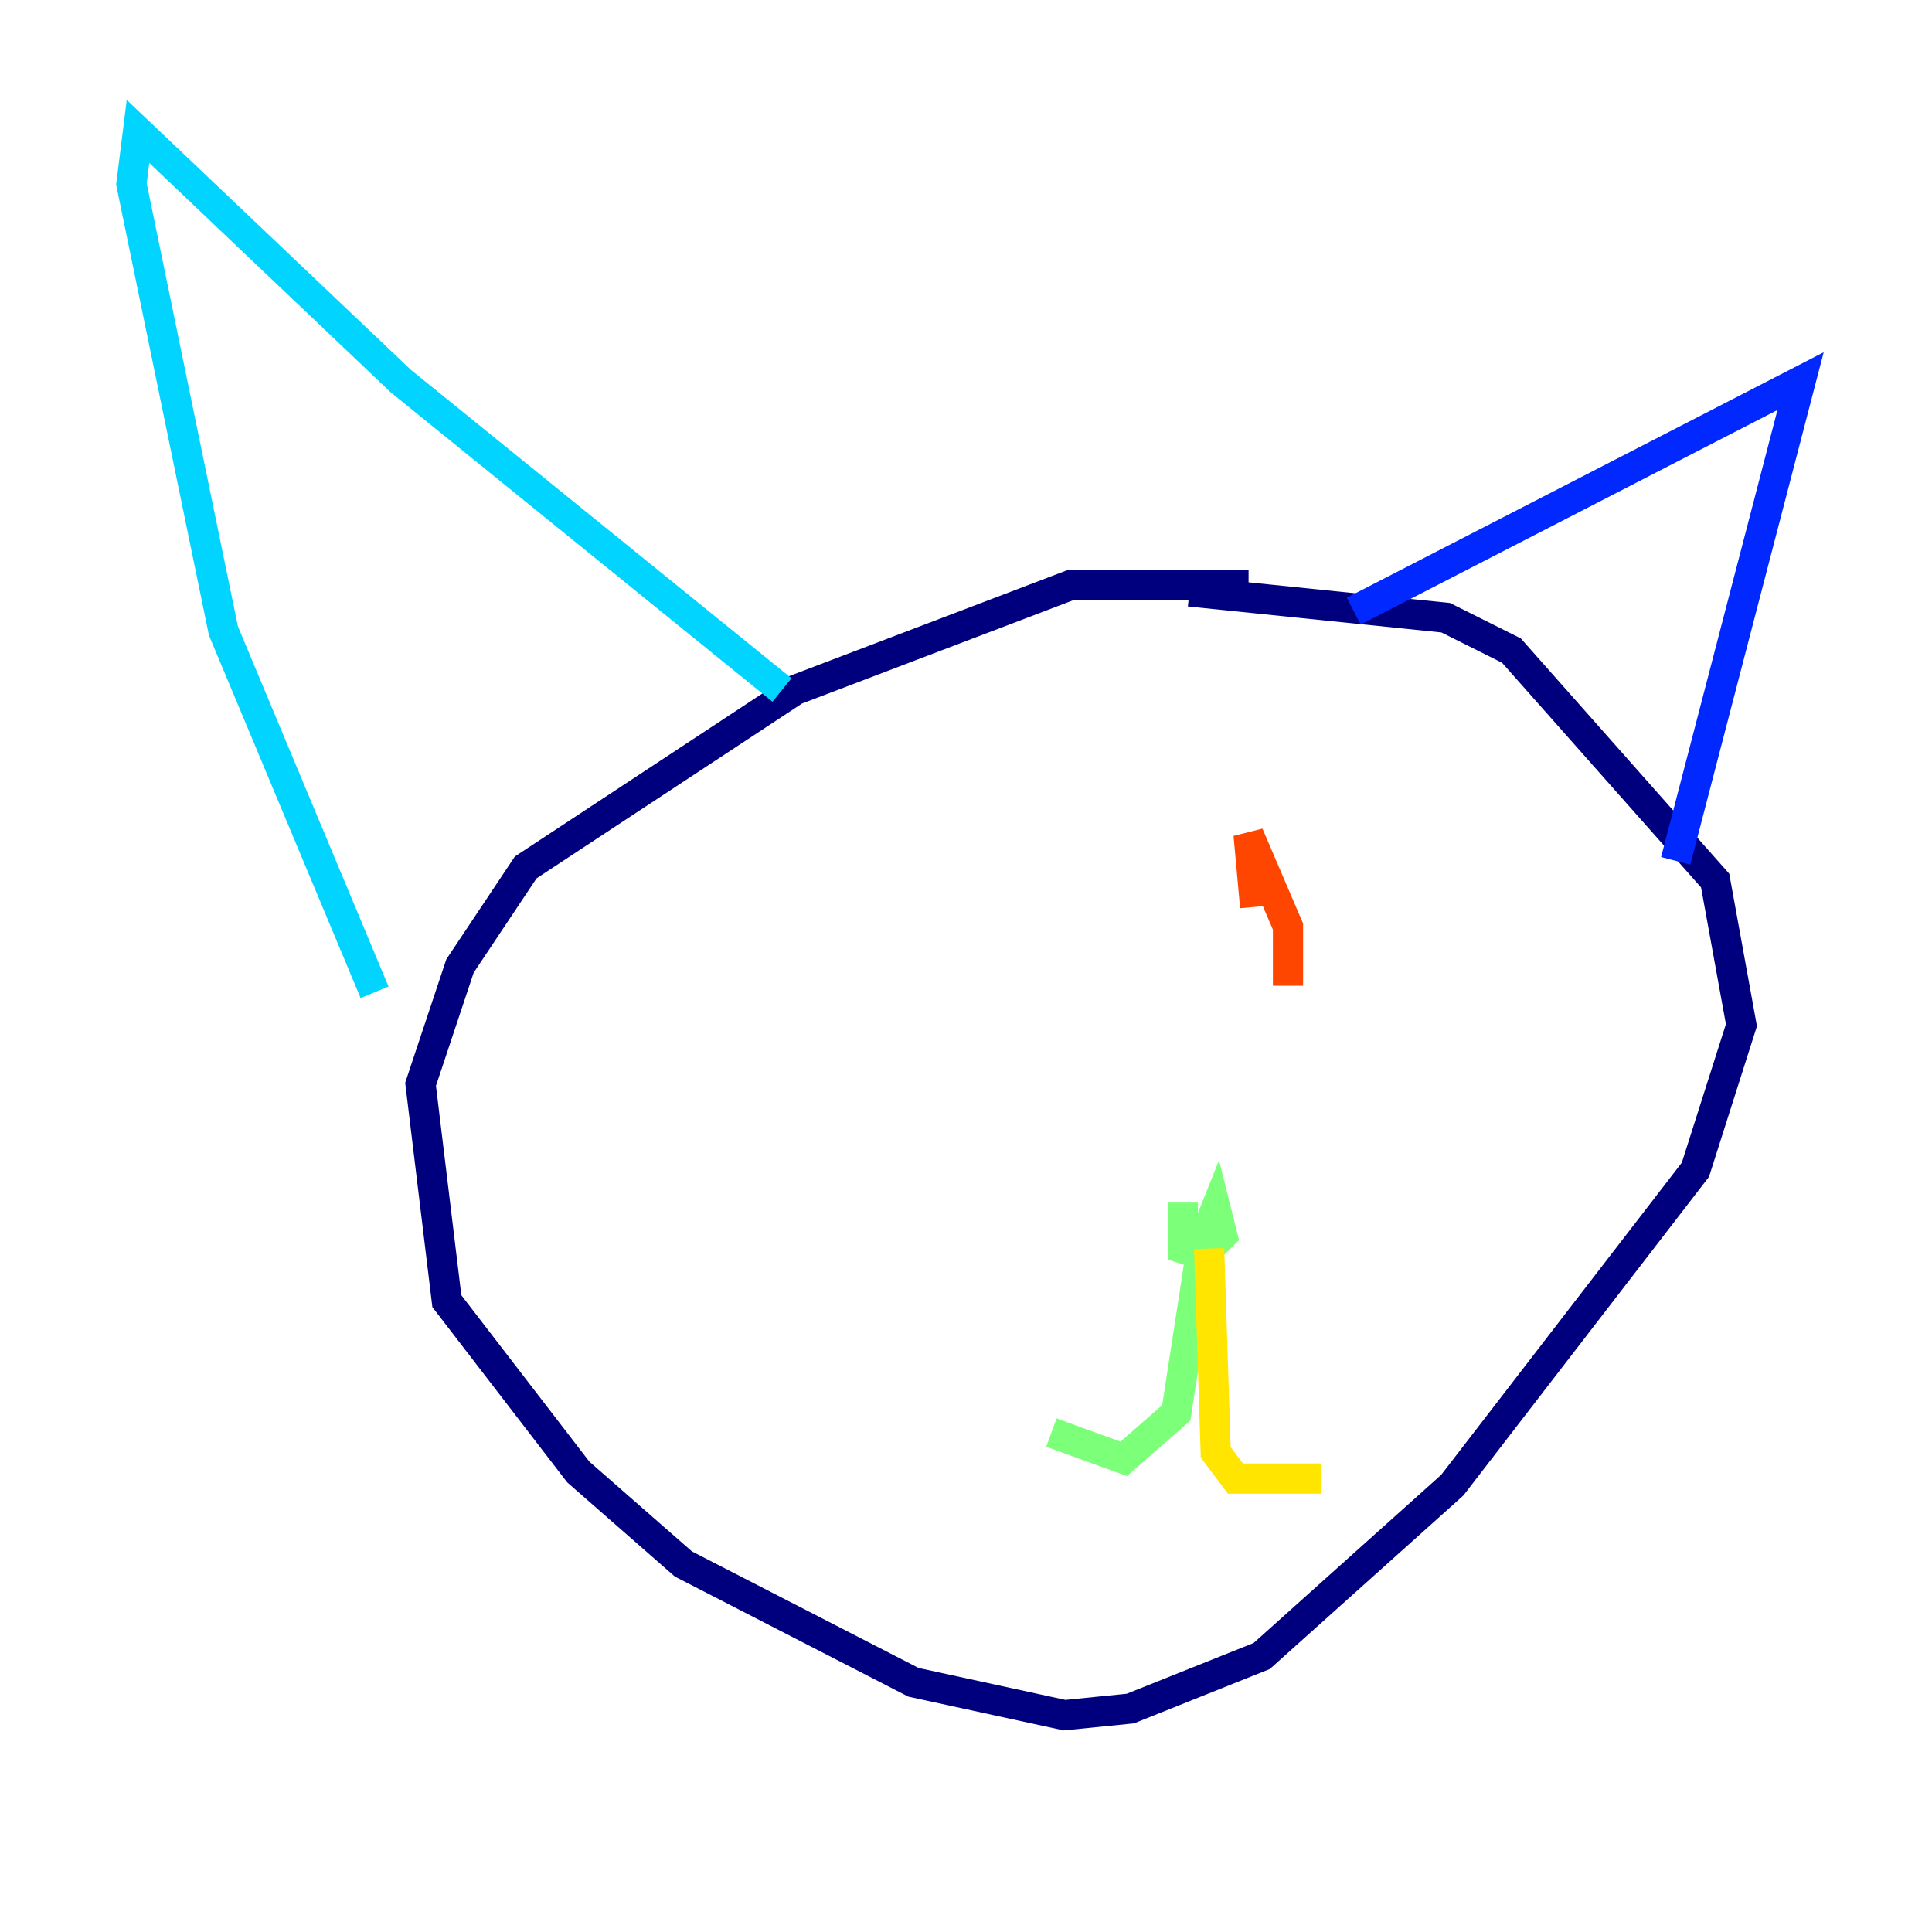 <?xml version="1.0" encoding="utf-8" ?>
<svg baseProfile="tiny" height="128" version="1.2" viewBox="0,0,128,128" width="128" xmlns="http://www.w3.org/2000/svg" xmlns:ev="http://www.w3.org/2001/xml-events" xmlns:xlink="http://www.w3.org/1999/xlink"><defs /><polyline fill="none" points="82.721,38.748 70.966,38.748 52.68,45.714 34.83,57.469 30.476,64.0 27.864,71.837 29.605,86.204 38.313,97.524 45.279,103.619 60.517,111.456 70.531,113.633 74.884,113.197 83.592,109.714 96.218,98.395 112.326,77.497 115.374,67.918 113.633,58.34 100.136,43.102 95.782,40.925 78.803,39.184" stroke="#00007f" stroke-width="2" /><polyline fill="none" points="89.687,40.49 119.293,25.252 111.02,57.034" stroke="#0028ff" stroke-width="2" /><polyline fill="none" points="51.809,45.714 26.558,25.252 9.143,8.707 8.707,12.191 14.803,41.796 24.816,65.742" stroke="#00d4ff" stroke-width="2" /><polyline fill="none" points="78.367,79.674 78.367,82.721 79.674,83.156 80.98,81.85 80.544,80.109 79.674,82.286 77.932,93.605 74.449,96.653 69.66,94.912" stroke="#7cff79" stroke-width="2" /><polyline fill="none" points="80.109,82.721 80.544,96.218 81.85,97.959 87.51,97.959" stroke="#ffe500" stroke-width="2" /><polyline fill="none" points="85.333,65.306 85.333,61.388 82.721,55.292 83.156,60.082" stroke="#ff4600" stroke-width="2" /><polyline fill="none" points="63.129,61.388 63.129,61.388" stroke="#7f0000" stroke-width="2" /></svg>